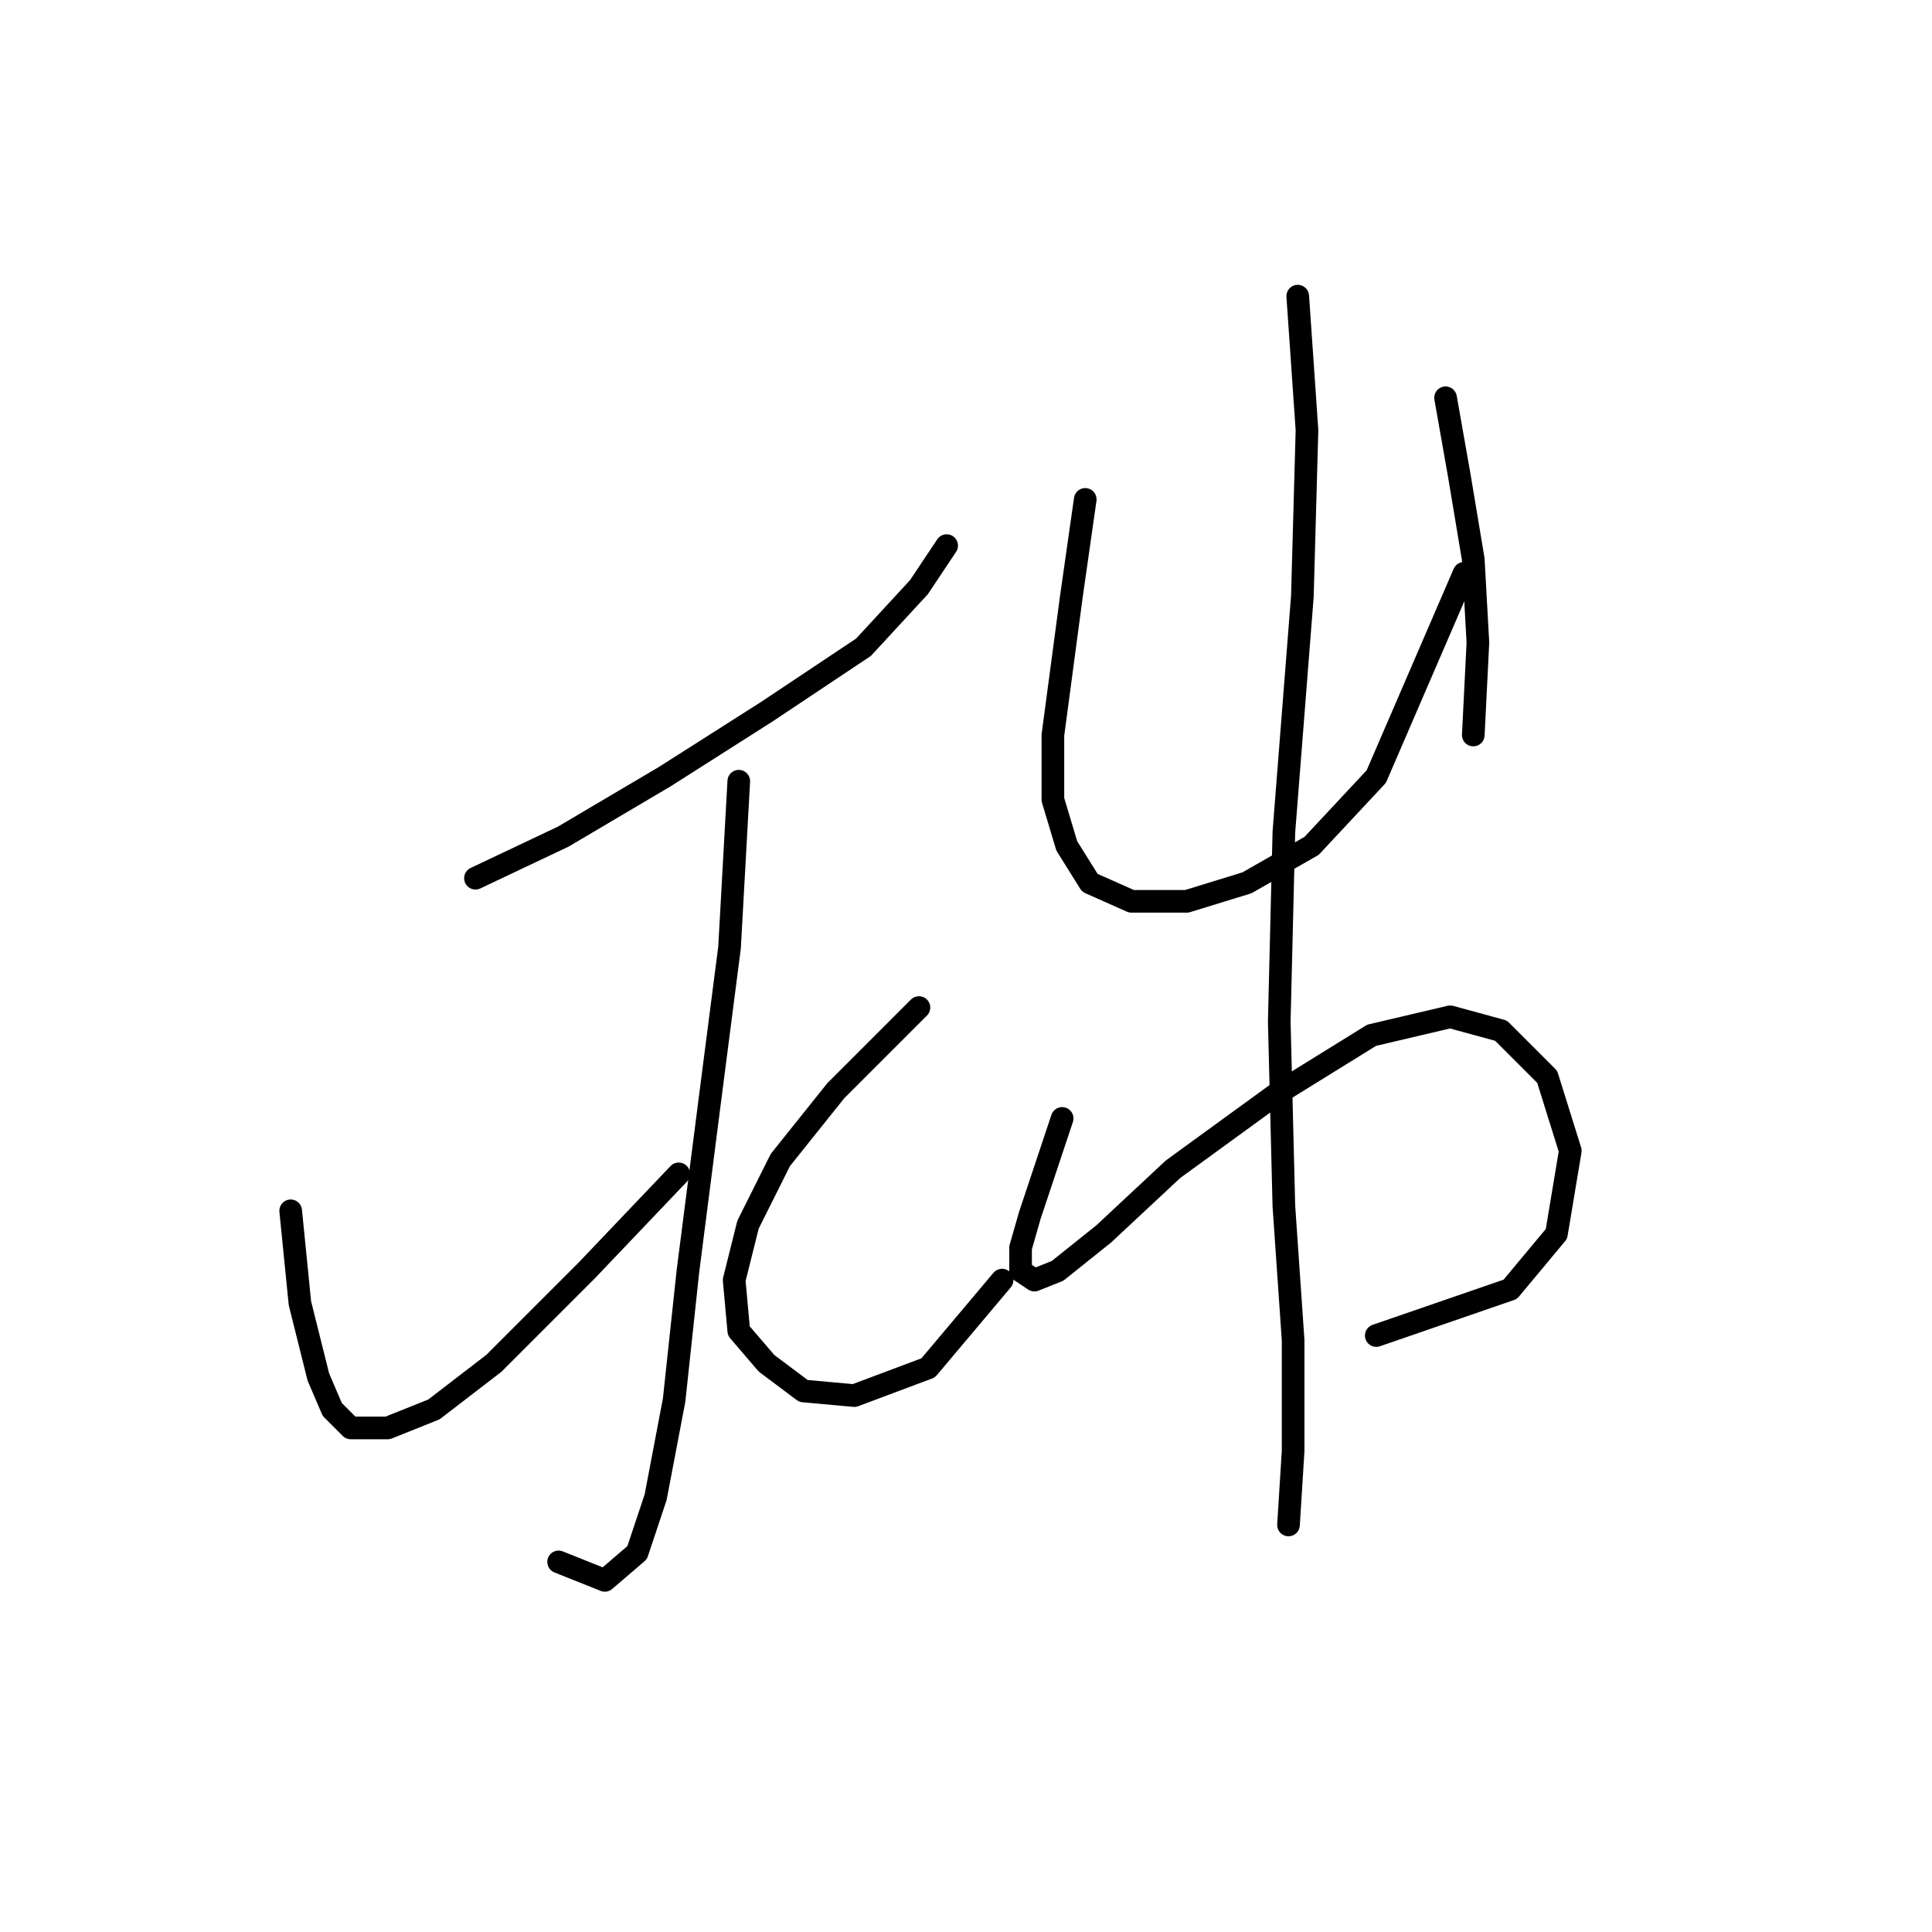 <?xml version="1.0" standalone="no"?>
    <svg width="256" height="256" xmlns="http://www.w3.org/2000/svg" version="1.1">
    <polyline stroke="black" stroke-width="3" stroke-linecap="round" fill="transparent" stroke-linejoin="round" points="63.001 116.367 74.631 110.858 88.098 102.901 101.564 94.331 114.419 85.762 121.764 77.804 125.437 72.295 125.437 72.295 " />
        <polyline stroke="black" stroke-width="3" stroke-linecap="round" fill="transparent" stroke-linejoin="round" points="97.892 103.513 96.668 125.549 94.219 144.524 91.159 168.397 89.322 185.536 86.874 198.39 84.425 205.736 80.14 209.408 74.019 206.96 74.019 206.96 " />
        <polyline stroke="black" stroke-width="3" stroke-linecap="round" fill="transparent" stroke-linejoin="round" points="38.517 160.439 39.741 172.682 40.965 177.579 42.189 182.475 44.026 186.76 46.474 189.209 51.371 189.209 57.492 186.76 65.45 180.639 77.692 168.397 89.934 155.543 89.934 155.543 " />
        <polyline stroke="black" stroke-width="3" stroke-linecap="round" fill="transparent" stroke-linejoin="round" points="121.764 133.506 110.746 144.524 103.401 153.706 99.116 162.276 97.28 169.621 97.892 176.354 101.564 180.639 106.461 184.312 113.195 184.924 122.988 181.251 132.782 169.621 132.782 169.621 " />
        <polyline stroke="black" stroke-width="3" stroke-linecap="round" fill="transparent" stroke-linejoin="round" points="143.8 66.174 141.964 79.028 140.74 88.21 139.515 97.392 139.515 105.961 141.352 112.082 144.412 116.979 149.921 119.428 157.267 119.428 165.224 116.979 173.794 112.082 182.363 102.901 193.994 75.968 193.994 75.968 " />
        <polyline stroke="black" stroke-width="3" stroke-linecap="round" fill="transparent" stroke-linejoin="round" points="191.545 52.707 193.381 63.113 195.218 74.131 195.83 85.149 195.218 97.392 195.218 97.392 " />
        <polyline stroke="black" stroke-width="3" stroke-linecap="round" fill="transparent" stroke-linejoin="round" points="140.74 148.197 136.455 161.052 135.231 165.336 135.231 168.397 137.067 169.621 140.128 168.397 146.249 163.5 155.43 154.93 168.897 145.137 181.751 137.179 192.157 134.731 198.89 136.567 205.012 142.688 208.072 152.482 206.236 163.5 200.115 170.845 182.363 176.966 182.363 176.966 " />
        <polyline stroke="black" stroke-width="3" stroke-linecap="round" fill="transparent" stroke-linejoin="round" points="171.957 39.241 173.182 56.992 172.57 79.028 170.121 110.246 169.509 135.343 170.121 159.827 171.345 177.579 171.345 192.269 170.733 202.063 170.733 202.063 " />
        </svg>